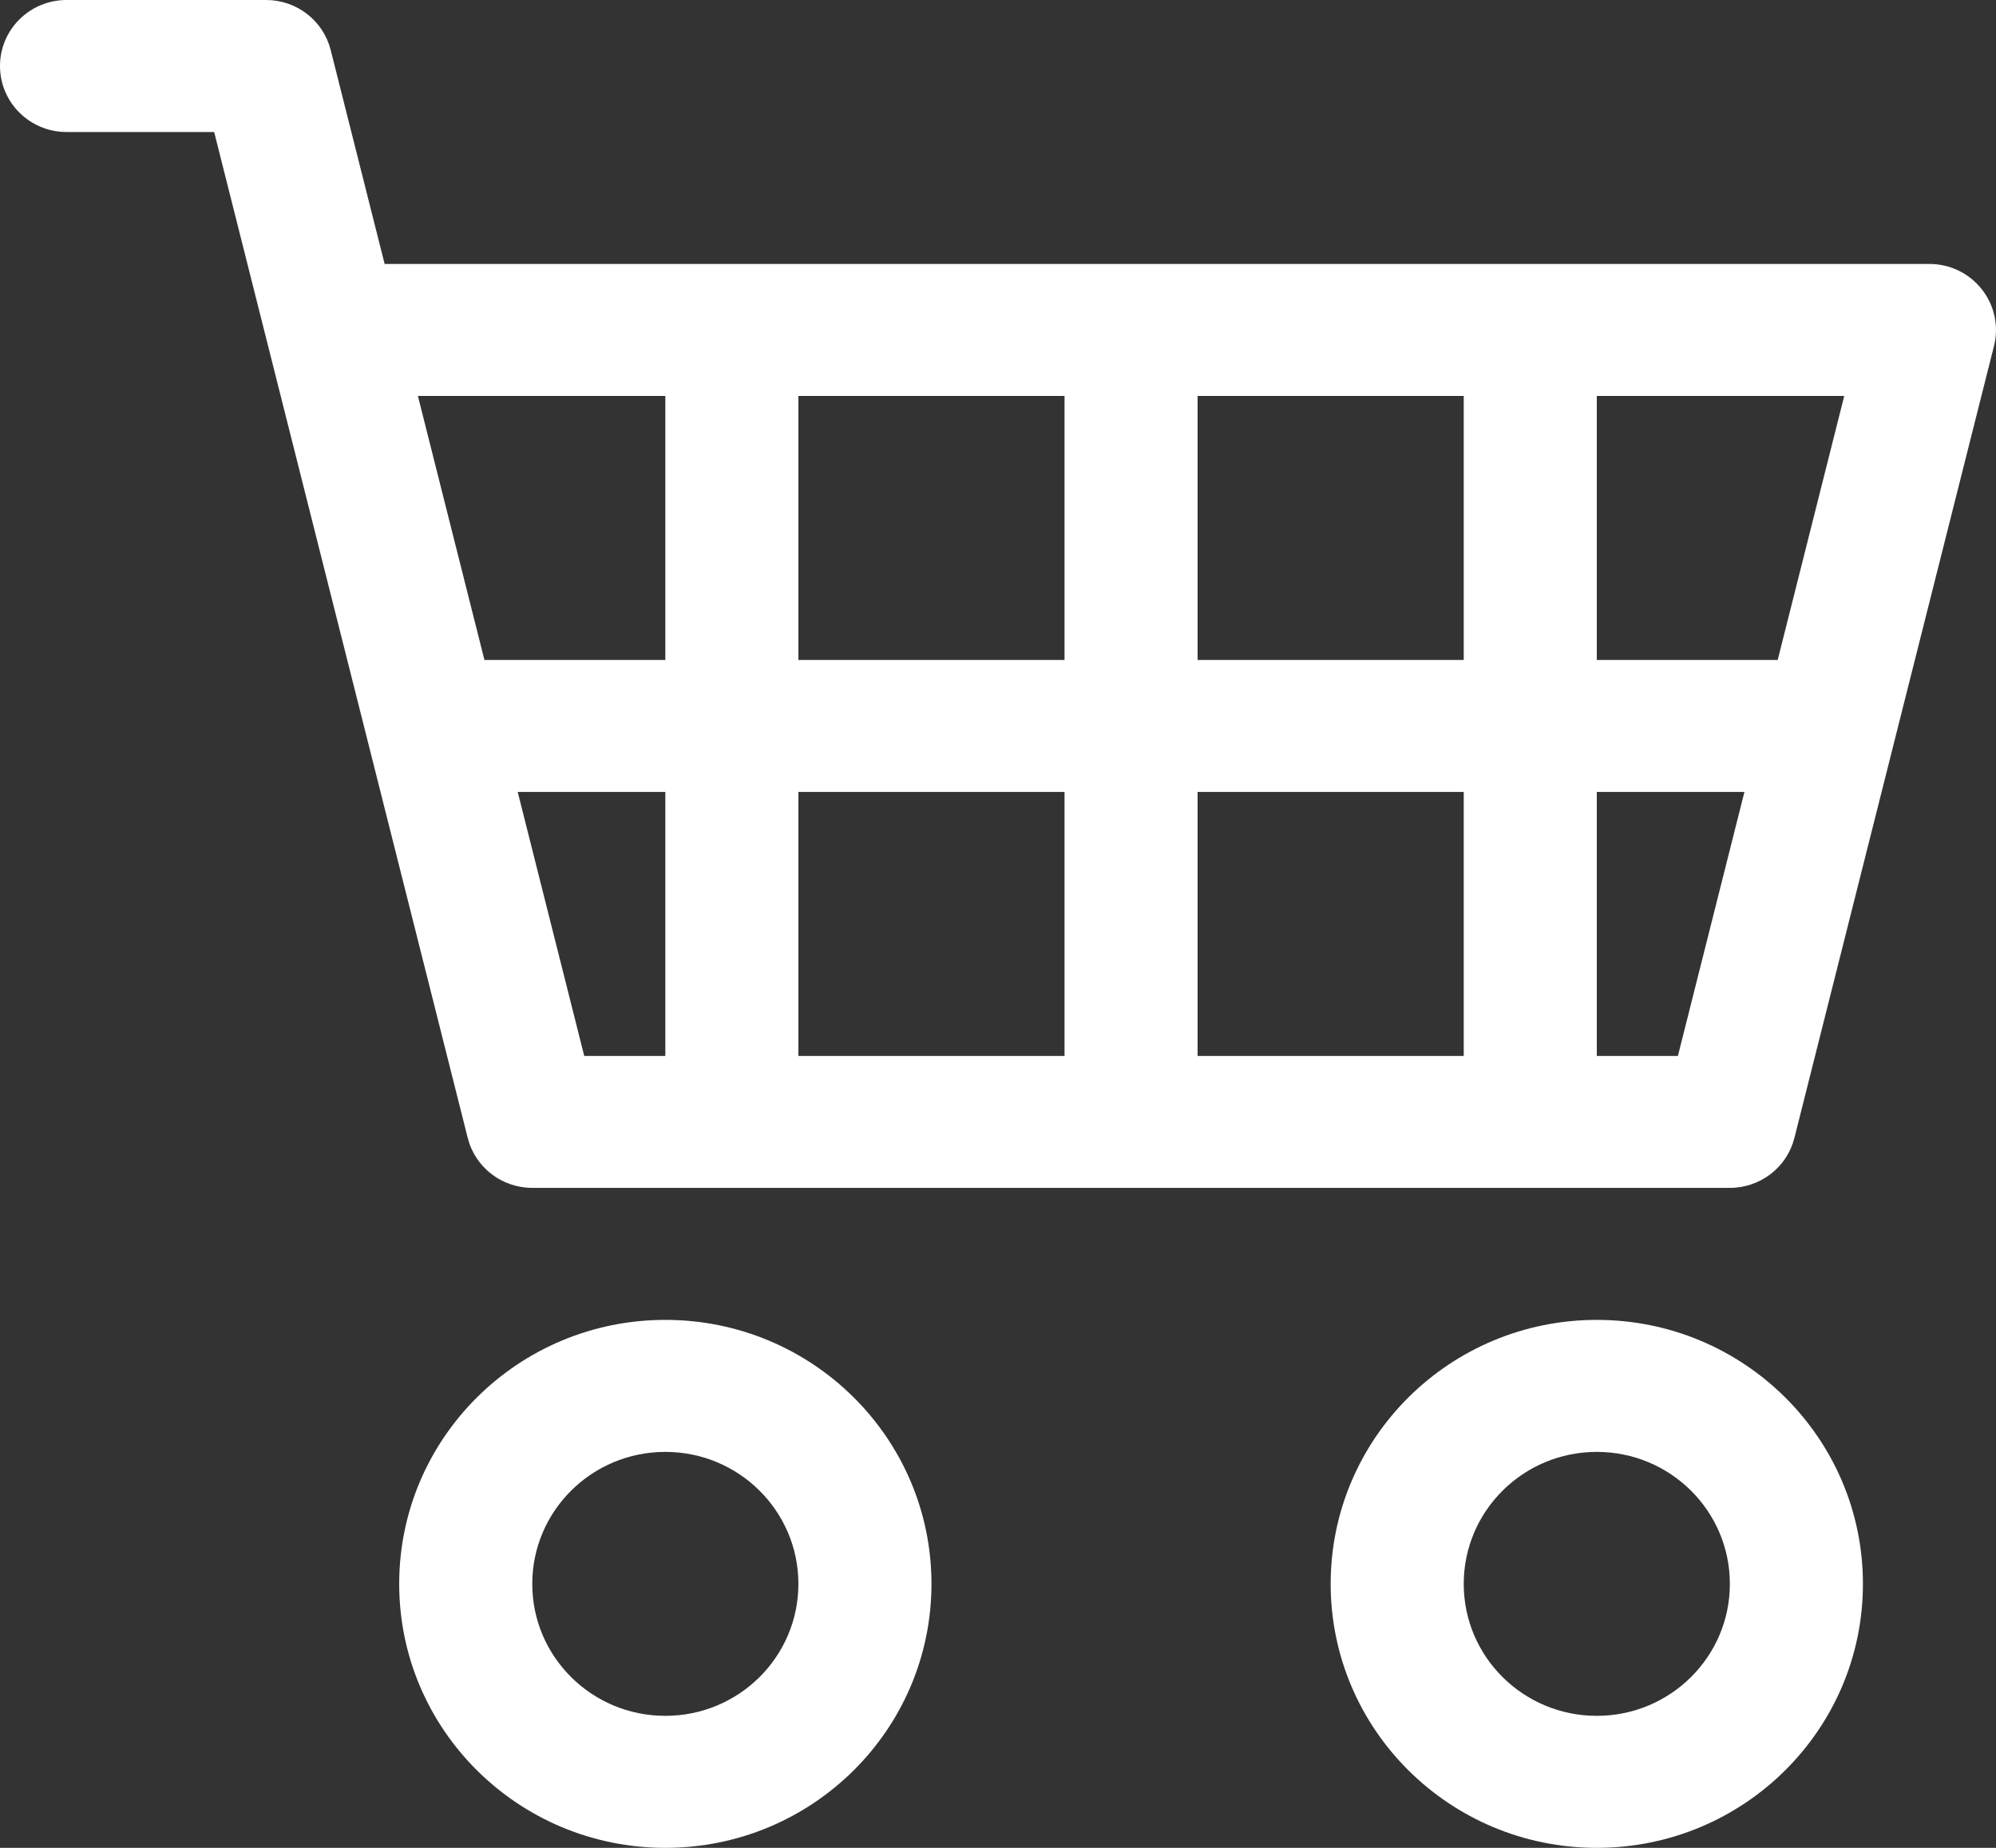<svg width="27" height="25" viewBox="0 0 27 25" fill="none" xmlns="http://www.w3.org/2000/svg">
<rect x="0" y="0" width="27" height="25" fill="#333333" stroke="none"/>
<path d="M0 0.893C0 0.4 0.403 0 0.9 0H3.6C4.013 0 4.373 0.279 4.473 0.676L5.203 3.571H26.1C26.377 3.571 26.639 3.698 26.809 3.915C26.98 4.132 27.04 4.414 26.973 4.681L24.273 15.395C24.173 15.793 23.813 16.071 23.4 16.071H7.2C6.787 16.071 6.427 15.793 6.327 15.395L2.897 1.786H0.9C0.403 1.786 0 1.386 0 0.893ZM5.653 5.357L6.553 8.929H9V5.357H5.653ZM10.8 5.357V8.929H14.4V5.357H10.8ZM16.2 5.357V8.929H19.8V5.357H16.2ZM21.6 5.357V8.929H24.047L24.947 5.357H21.6ZM23.597 10.714H21.6V14.286H22.697L23.597 10.714ZM19.8 10.714H16.2V14.286H19.8V10.714ZM14.4 10.714H10.8V14.286H14.4V10.714ZM9 10.714H7.003L7.903 14.286H9V10.714ZM9 19.643C8.006 19.643 7.2 20.442 7.2 21.429C7.2 22.415 8.006 23.214 9 23.214C9.994 23.214 10.8 22.415 10.8 21.429C10.8 20.442 9.994 19.643 9 19.643ZM5.4 21.429C5.4 19.456 7.012 17.857 9 17.857C10.988 17.857 12.6 19.456 12.6 21.429C12.6 23.401 10.988 25 9 25C7.012 25 5.4 23.401 5.4 21.429ZM21.6 19.643C20.606 19.643 19.8 20.442 19.8 21.429C19.8 22.415 20.606 23.214 21.6 23.214C22.594 23.214 23.4 22.415 23.4 21.429C23.4 20.442 22.594 19.643 21.6 19.643ZM18 21.429C18 19.456 19.612 17.857 21.6 17.857C23.588 17.857 25.2 19.456 25.2 21.429C25.2 23.401 23.588 25 21.6 25C19.612 25 18 23.401 18 21.429Z" fill="white"/>
</svg>
